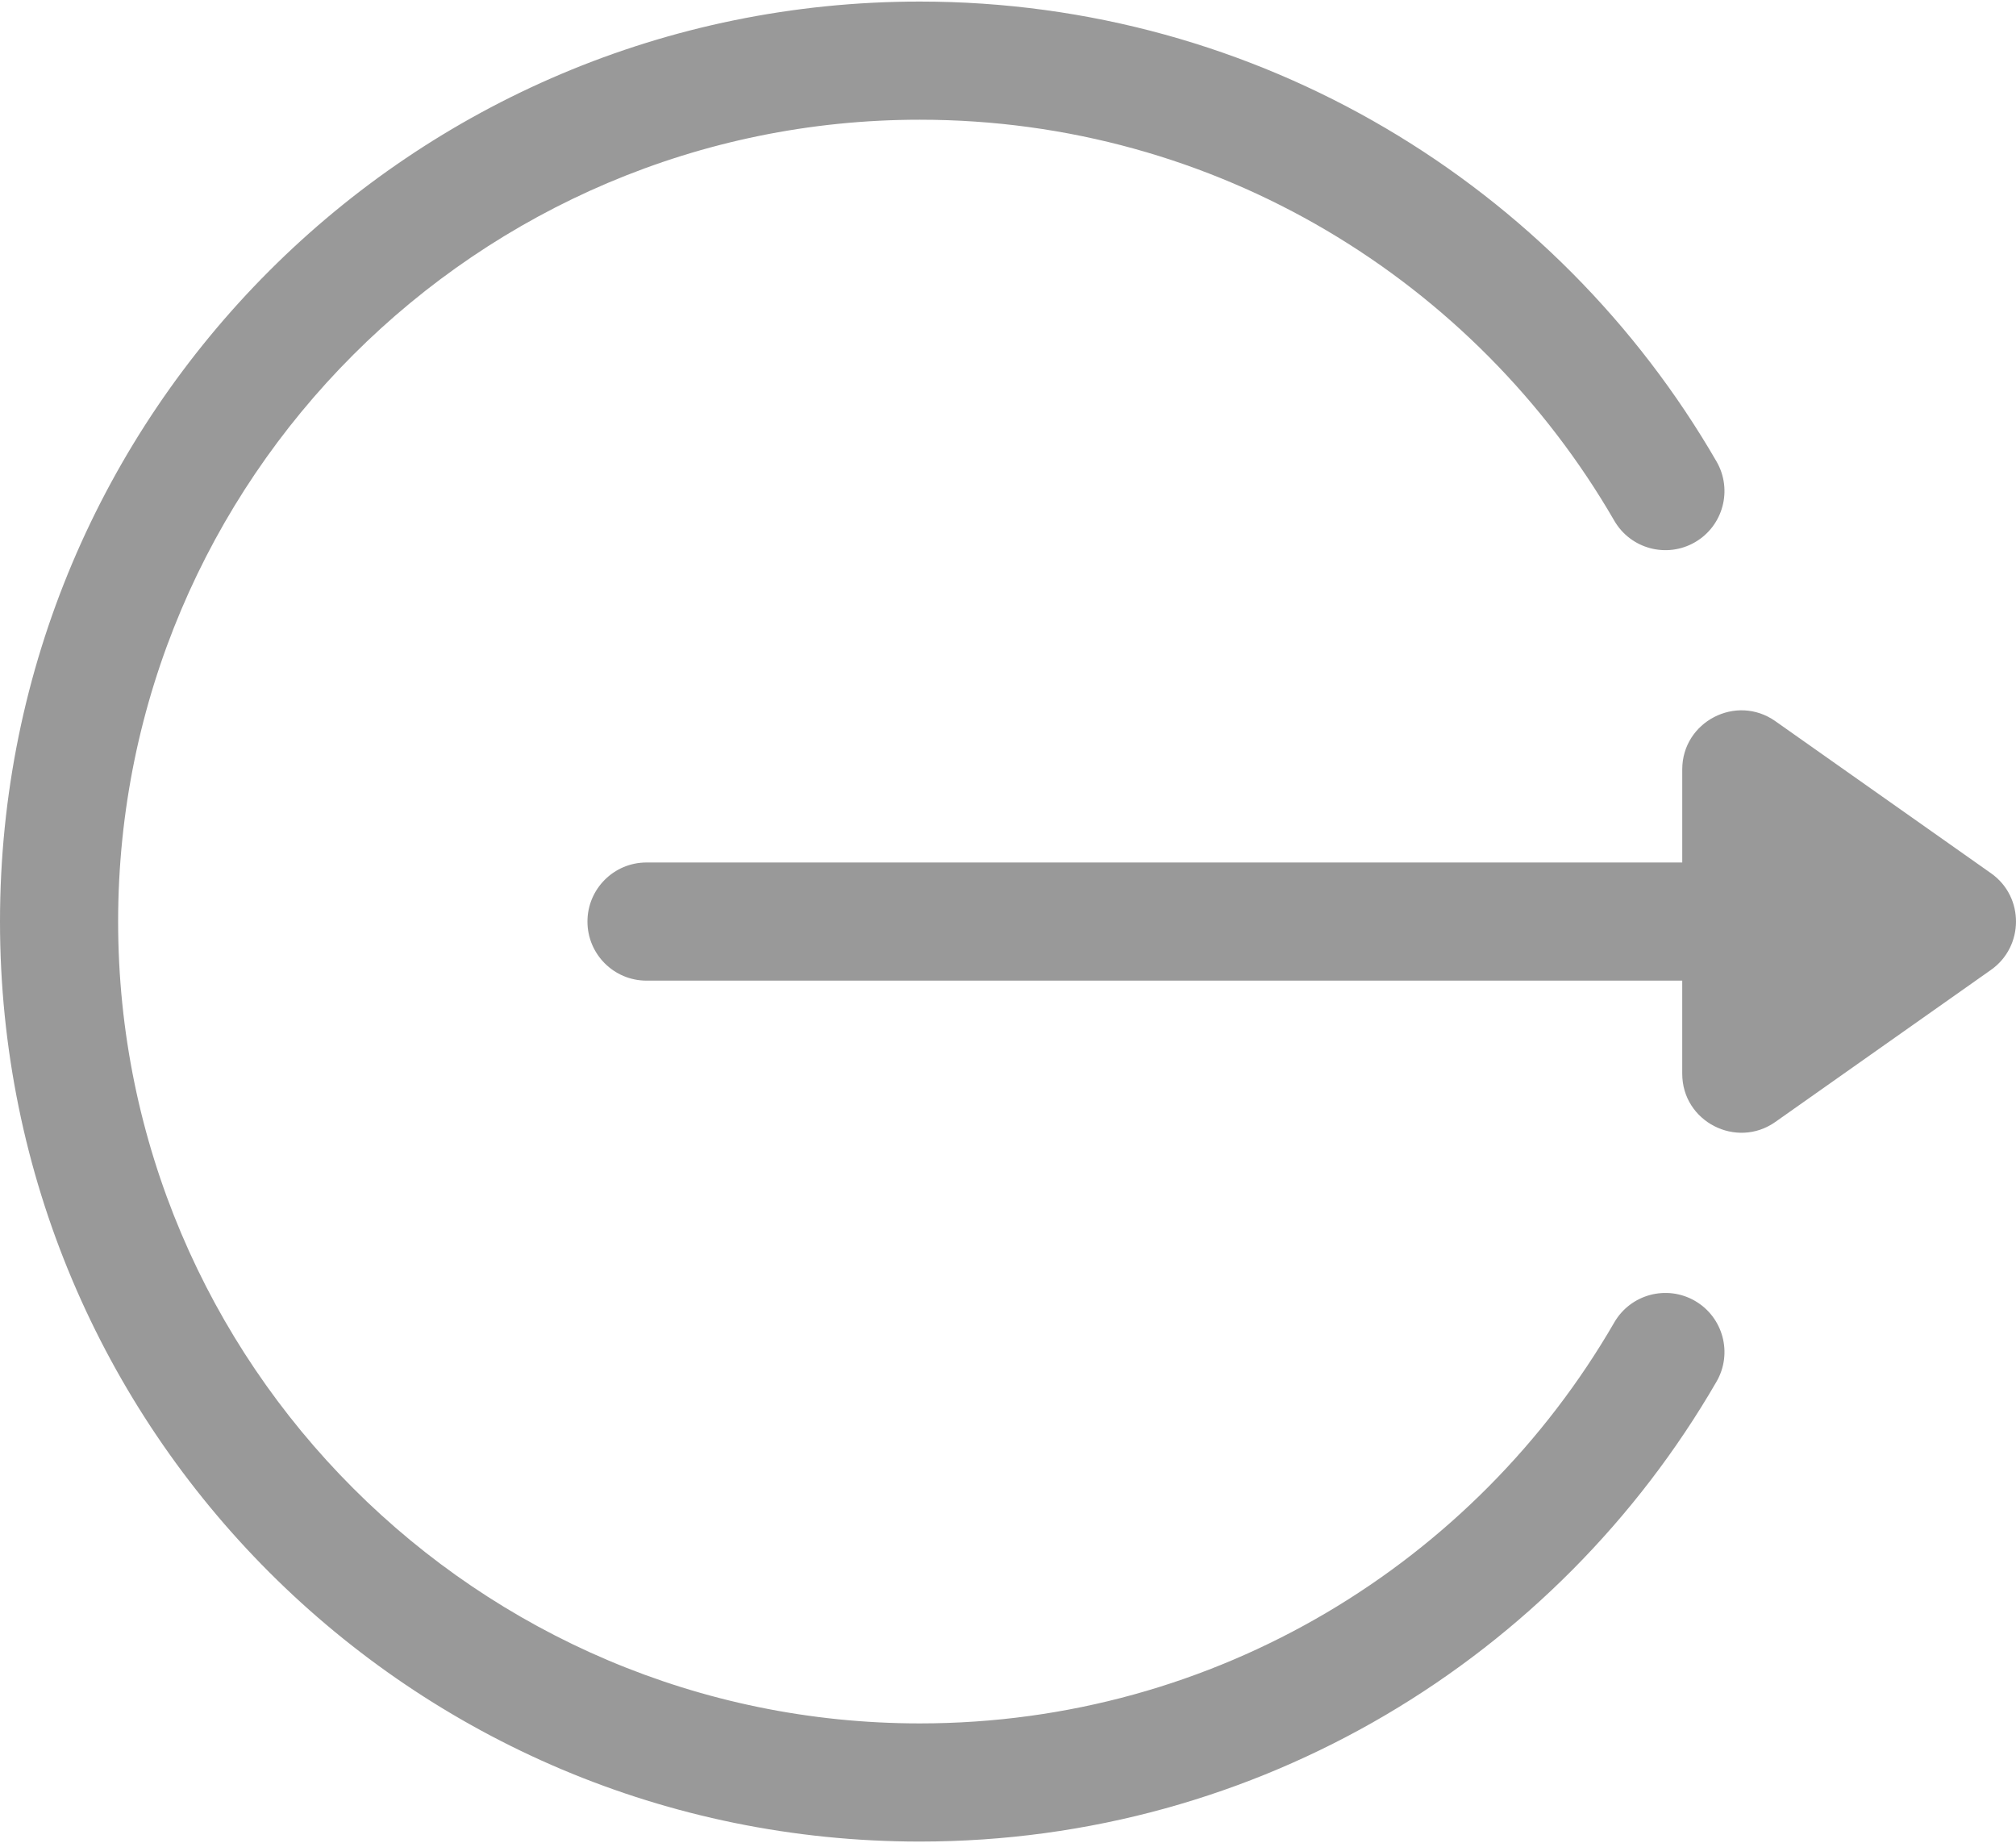 <?xml version="1.0" encoding="UTF-8"?>
<svg width="512px" height="468px" viewBox="0 0 512 468" version="1.1" xmlns="http://www.w3.org/2000/svg" xmlns:xlink="http://www.w3.org/1999/xlink">
    <!-- Generator: Sketch 63.1 (92452) - https://sketch.com -->
    <title>logout</title>
    <desc>Created with Sketch.</desc>
    <g id="Page-1" stroke="none" stroke-width="1" fill="none" fill-rule="evenodd">
        <g id="logout" fill="#999999" fill-rule="nonzero">
            <path d="M505.664,221.739 L450.881,183.117 C440.955,176.12 427.236,183.245 427.236,195.377 L427.236,218.999 L164.196,218.999 C155.912,218.999 149.195,225.715 149.195,234 C149.195,242.285 155.912,249 164.196,249 L427.234,249 L427.234,272.621 C427.234,284.833 441.026,291.825 450.878,284.881 L505.661,246.259 C514.027,240.365 514.196,227.767 505.664,221.739 Z" id="Path"></path>
            <path d="M430.471,330.317 C423.302,326.171 414.124,328.619 409.975,335.791 C374.739,396.707 308.872,437.602 233.603,437.602 C121.337,437.602 30.001,346.266 30.001,234 C30.001,121.734 121.337,30.398 233.603,30.398 C308.922,30.398 374.759,71.331 409.974,132.207 C414.122,139.379 423.302,141.826 430.47,137.681 C437.641,133.533 440.091,124.356 435.944,117.185 C395.418,47.127 319.729,0.397 233.603,0.397 C104.49,0.397 0,104.876 0,234 C0,363.113 104.479,467.603 233.603,467.603 C319.766,467.603 395.436,420.84 435.945,350.813 C440.092,343.642 437.642,334.466 430.471,330.317 Z" id="Path"></path>
        </g>
    </g>
</svg>
